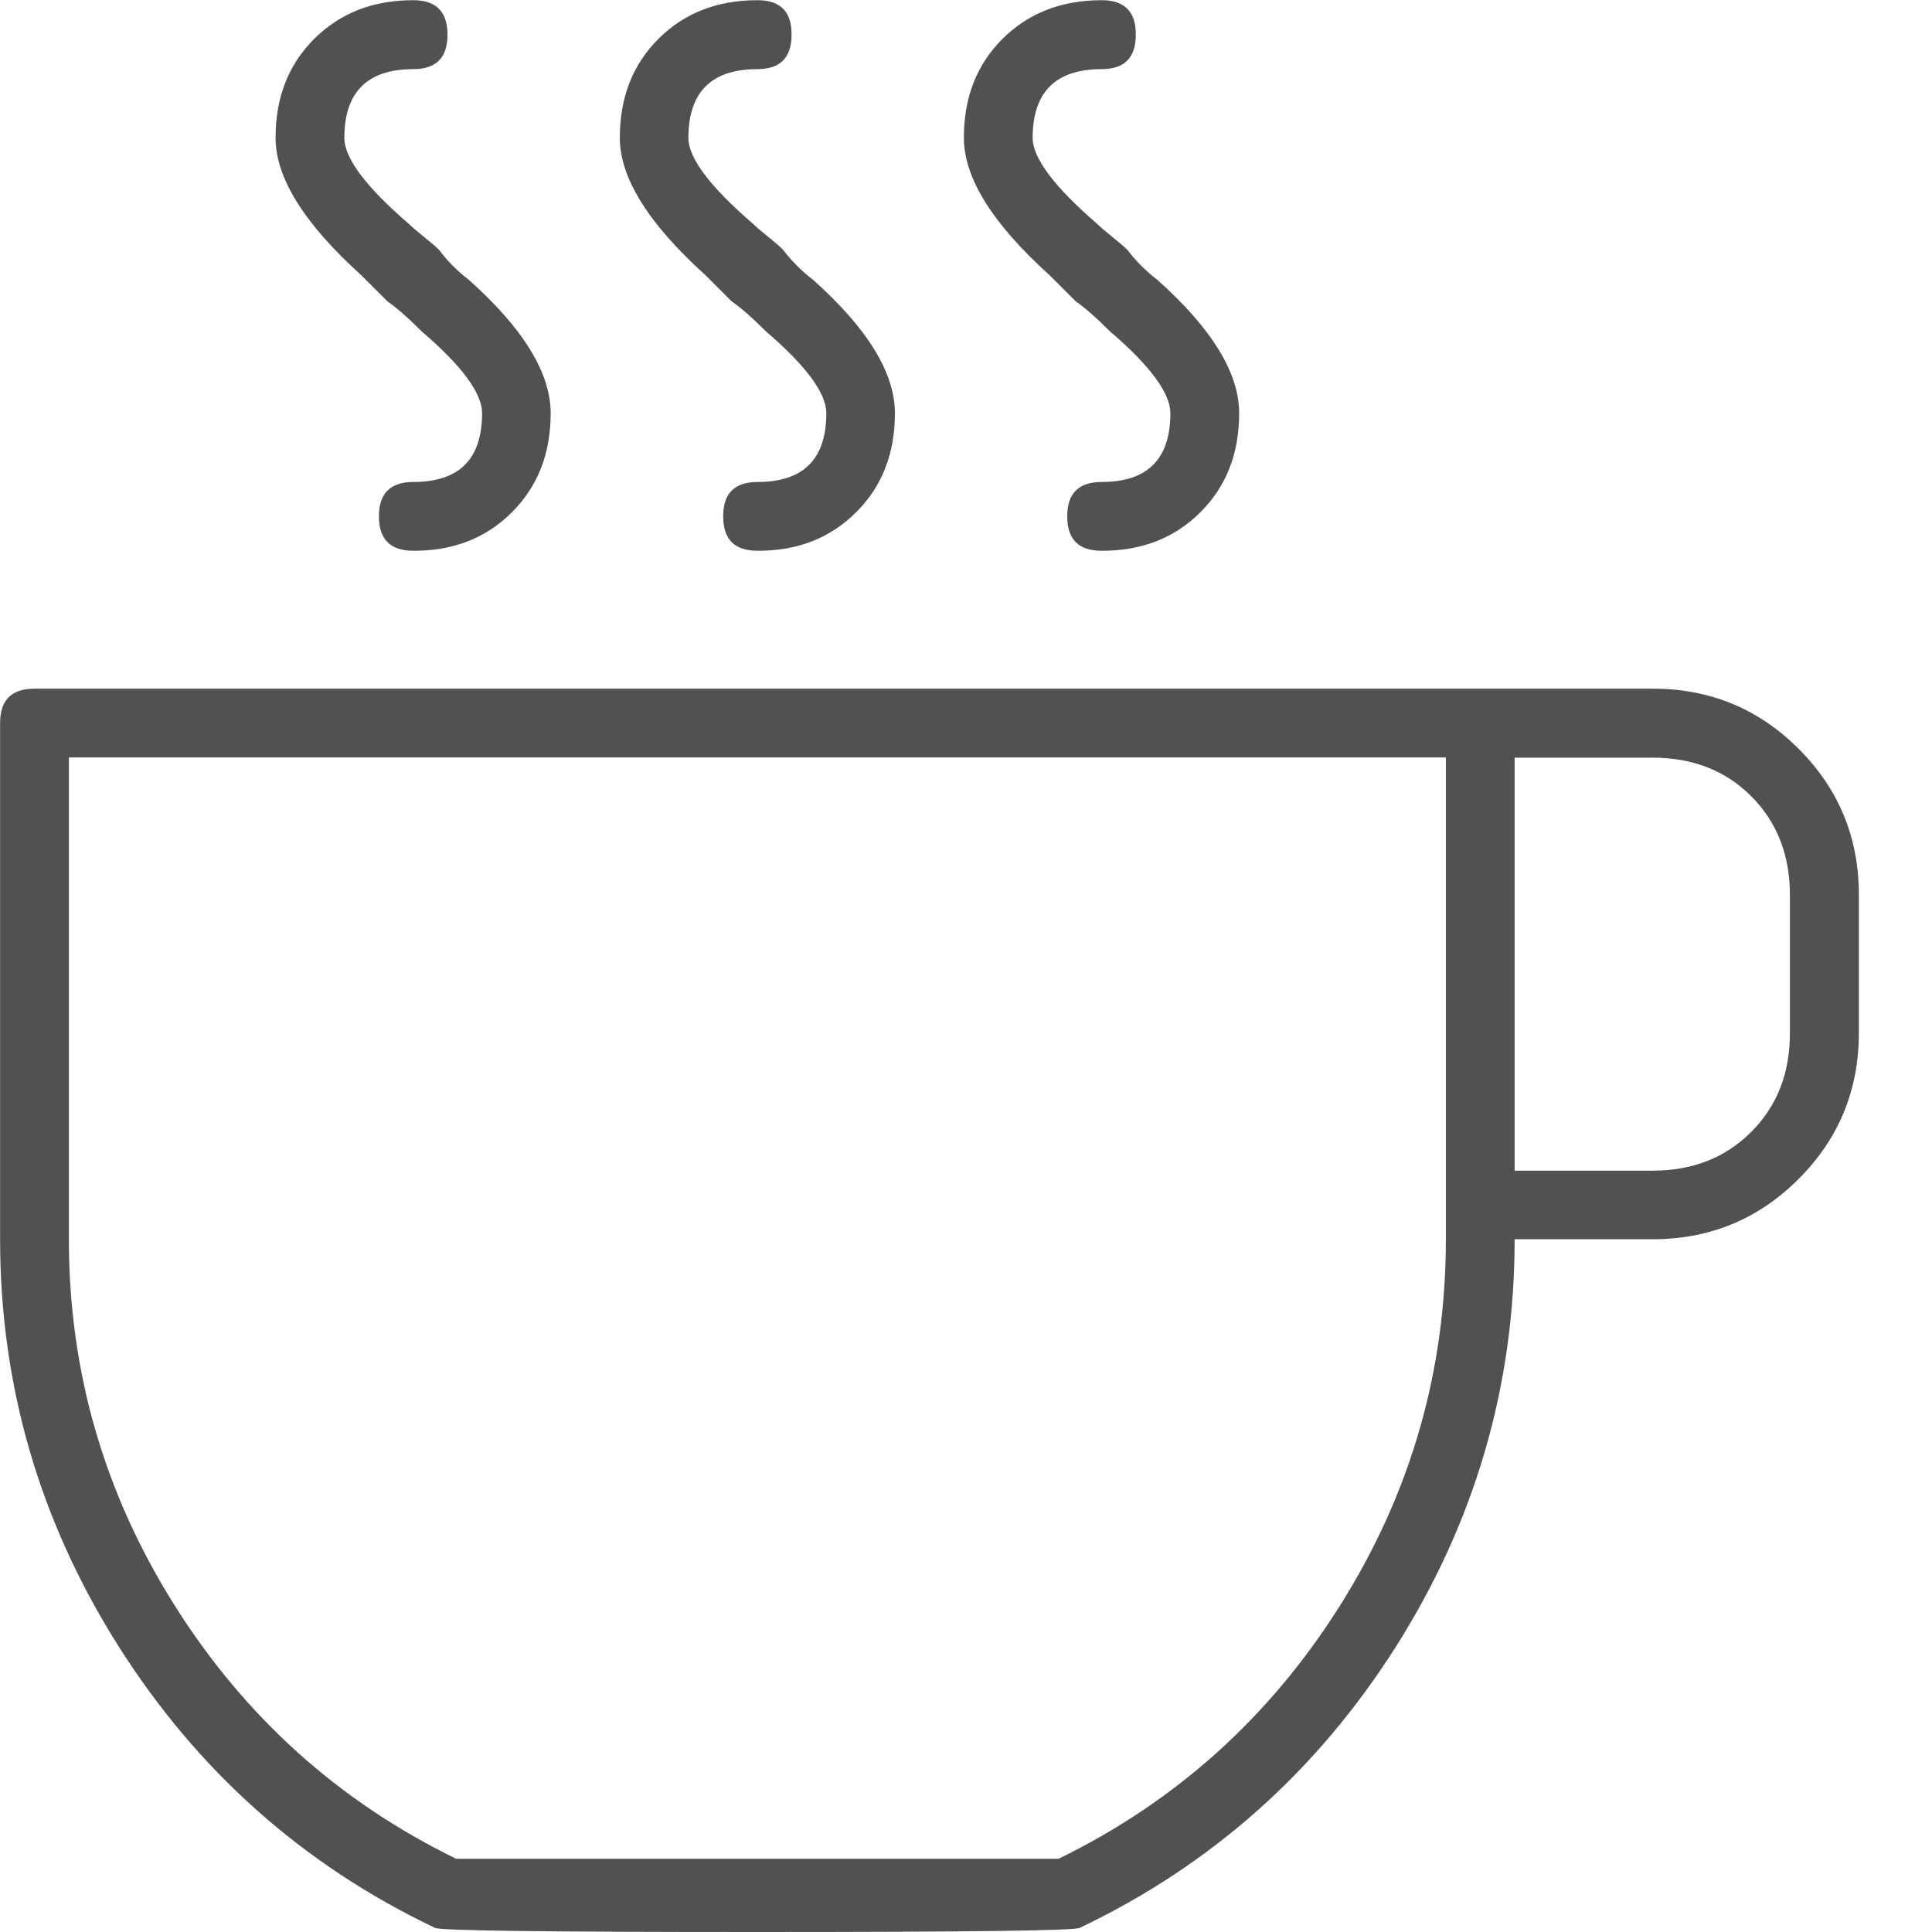 <?xml version="1.0" standalone="no"?><!DOCTYPE svg PUBLIC "-//W3C//DTD SVG 1.1//EN" "http://www.w3.org/Graphics/SVG/1.1/DTD/svg11.dtd"><svg t="1529719565989" class="icon" style="" viewBox="0 0 1024 1024" version="1.1" xmlns="http://www.w3.org/2000/svg" p-id="8567" xmlns:xlink="http://www.w3.org/1999/xlink" width="32" height="32"><defs><style type="text/css"></style></defs><path d="M953.3 396.863c21.297 21.297 31.946 47.099 31.946 77.509l0 73.004c0 30.41-10.649 56.212-31.946 77.509-21.297 21.297-47.099 31.946-77.509 31.946L802.787 656.83c0 77.509-20.888 149.387-62.663 215.53C698.247 938.505 642.342 988.368 572.41 1021.747 570.874 1023.283 513.945 1024 401.419 1024c-112.526 0-169.557-0.717-170.991-2.253C160.394 988.368 104.591 938.505 62.714 872.361 20.939 806.217 0.051 734.339 0.051 656.83L0.051 383.245c0-12.184 6.041-18.225 18.225-18.225l857.412 0C906.098 364.917 932.003 375.566 953.3 396.863zM766.234 401.47 36.502 401.47l0 255.36c0 69.932 18.635 134.54 55.905 193.824 37.27 59.284 87.031 104.13 149.387 134.54l319.251 0c62.355-30.41 112.117-75.256 149.387-134.54 37.27-59.284 55.905-123.892 55.905-193.824L766.336 401.47zM271.384 271.435c13.72-13.72 20.478-31.126 20.478-52.424 0-21.297-14.437-44.847-43.311-70.649C242.51 143.755 237.186 138.431 232.681 132.39 231.145 130.854 228.483 128.602 224.694 125.53c-3.788-3.072-6.451-5.324-7.986-6.86C193.875 99.011 182.51 83.755 182.51 73.106c0-24.266 12.184-36.451 36.451-36.451 12.184 0 18.225-6.041 18.225-18.225C237.186 6.143 231.145 0.102 218.961 0.102 197.663 0.102 180.257 6.963 166.537 20.58c-13.72 13.72-20.478 31.126-20.478 52.424 0 21.297 15.154 45.563 45.563 73.004l13.72 13.72c4.505 3.072 10.649 8.396 18.225 15.973 21.297 18.225 31.946 32.765 31.946 43.311 0 24.369-12.184 36.451-36.451 36.451-12.184 0-18.225 6.041-18.225 18.225 0 12.184 6.041 18.225 18.225 18.225C240.258 292.016 257.766 285.155 271.384 271.435zM453.843 271.435c13.72-13.72 20.478-31.126 20.478-52.424 0-21.297-14.437-44.847-43.311-70.649C424.969 143.755 419.644 138.431 415.037 132.39 413.603 130.854 410.941 128.602 407.153 125.53c-3.788-3.072-6.451-5.324-7.986-6.86C376.334 99.011 364.866 83.755 364.866 73.106c0-24.266 12.184-36.451 36.451-36.451 12.184 0 18.225-6.041 18.225-18.225C419.644 6.143 413.603 0.102 401.419 0.102 380.122 0.102 362.613 6.963 348.995 20.58c-13.72 13.72-20.478 31.126-20.478 52.424 0 21.297 15.154 45.563 45.563 73.004l13.72 13.72c4.505 3.072 10.649 8.396 18.225 15.973 21.297 18.225 31.946 32.765 31.946 43.311 0 24.369-12.184 36.451-36.451 36.451-12.184 0-18.225 6.041-18.225 18.225 0 12.184 6.041 18.225 18.225 18.225C422.716 292.016 440.122 285.155 453.843 271.435zM636.301 271.435c13.72-13.72 20.478-31.126 20.478-52.424 0-21.297-14.437-44.847-43.311-70.649C607.427 143.755 602.103 138.431 597.495 132.39 595.96 130.854 593.297 128.602 589.509 125.53 585.721 122.458 583.058 120.206 581.523 118.67 558.792 99.011 547.324 83.755 547.324 73.106c0-24.266 12.184-36.451 36.451-36.451 12.184 0 18.225-6.041 18.225-18.225C602.103 6.143 595.96 0.102 583.878 0.102 562.581 0.102 545.072 6.963 531.352 20.58c-13.72 13.72-20.478 31.126-20.478 52.424 0 21.297 15.154 45.563 45.563 73.004l13.72 13.72c4.505 3.072 10.649 8.396 18.225 15.973 21.297 18.225 31.946 32.765 31.946 43.311 0 24.369-12.184 36.451-36.451 36.451-12.184 0-18.225 6.041-18.225 18.225 0 12.184 6.041 18.225 18.225 18.225C605.072 292.016 622.581 285.155 636.301 271.435zM948.692 474.474c0-21.297-6.86-38.806-20.478-52.424-13.72-13.72-31.126-20.478-52.424-20.478L802.787 401.573l0 218.909 73.004 0c21.297 0 38.806-6.86 52.424-20.58 13.72-13.72 20.478-31.126 20.478-52.424L948.692 474.474z" p-id="8568" fill="#515151"></path></svg>